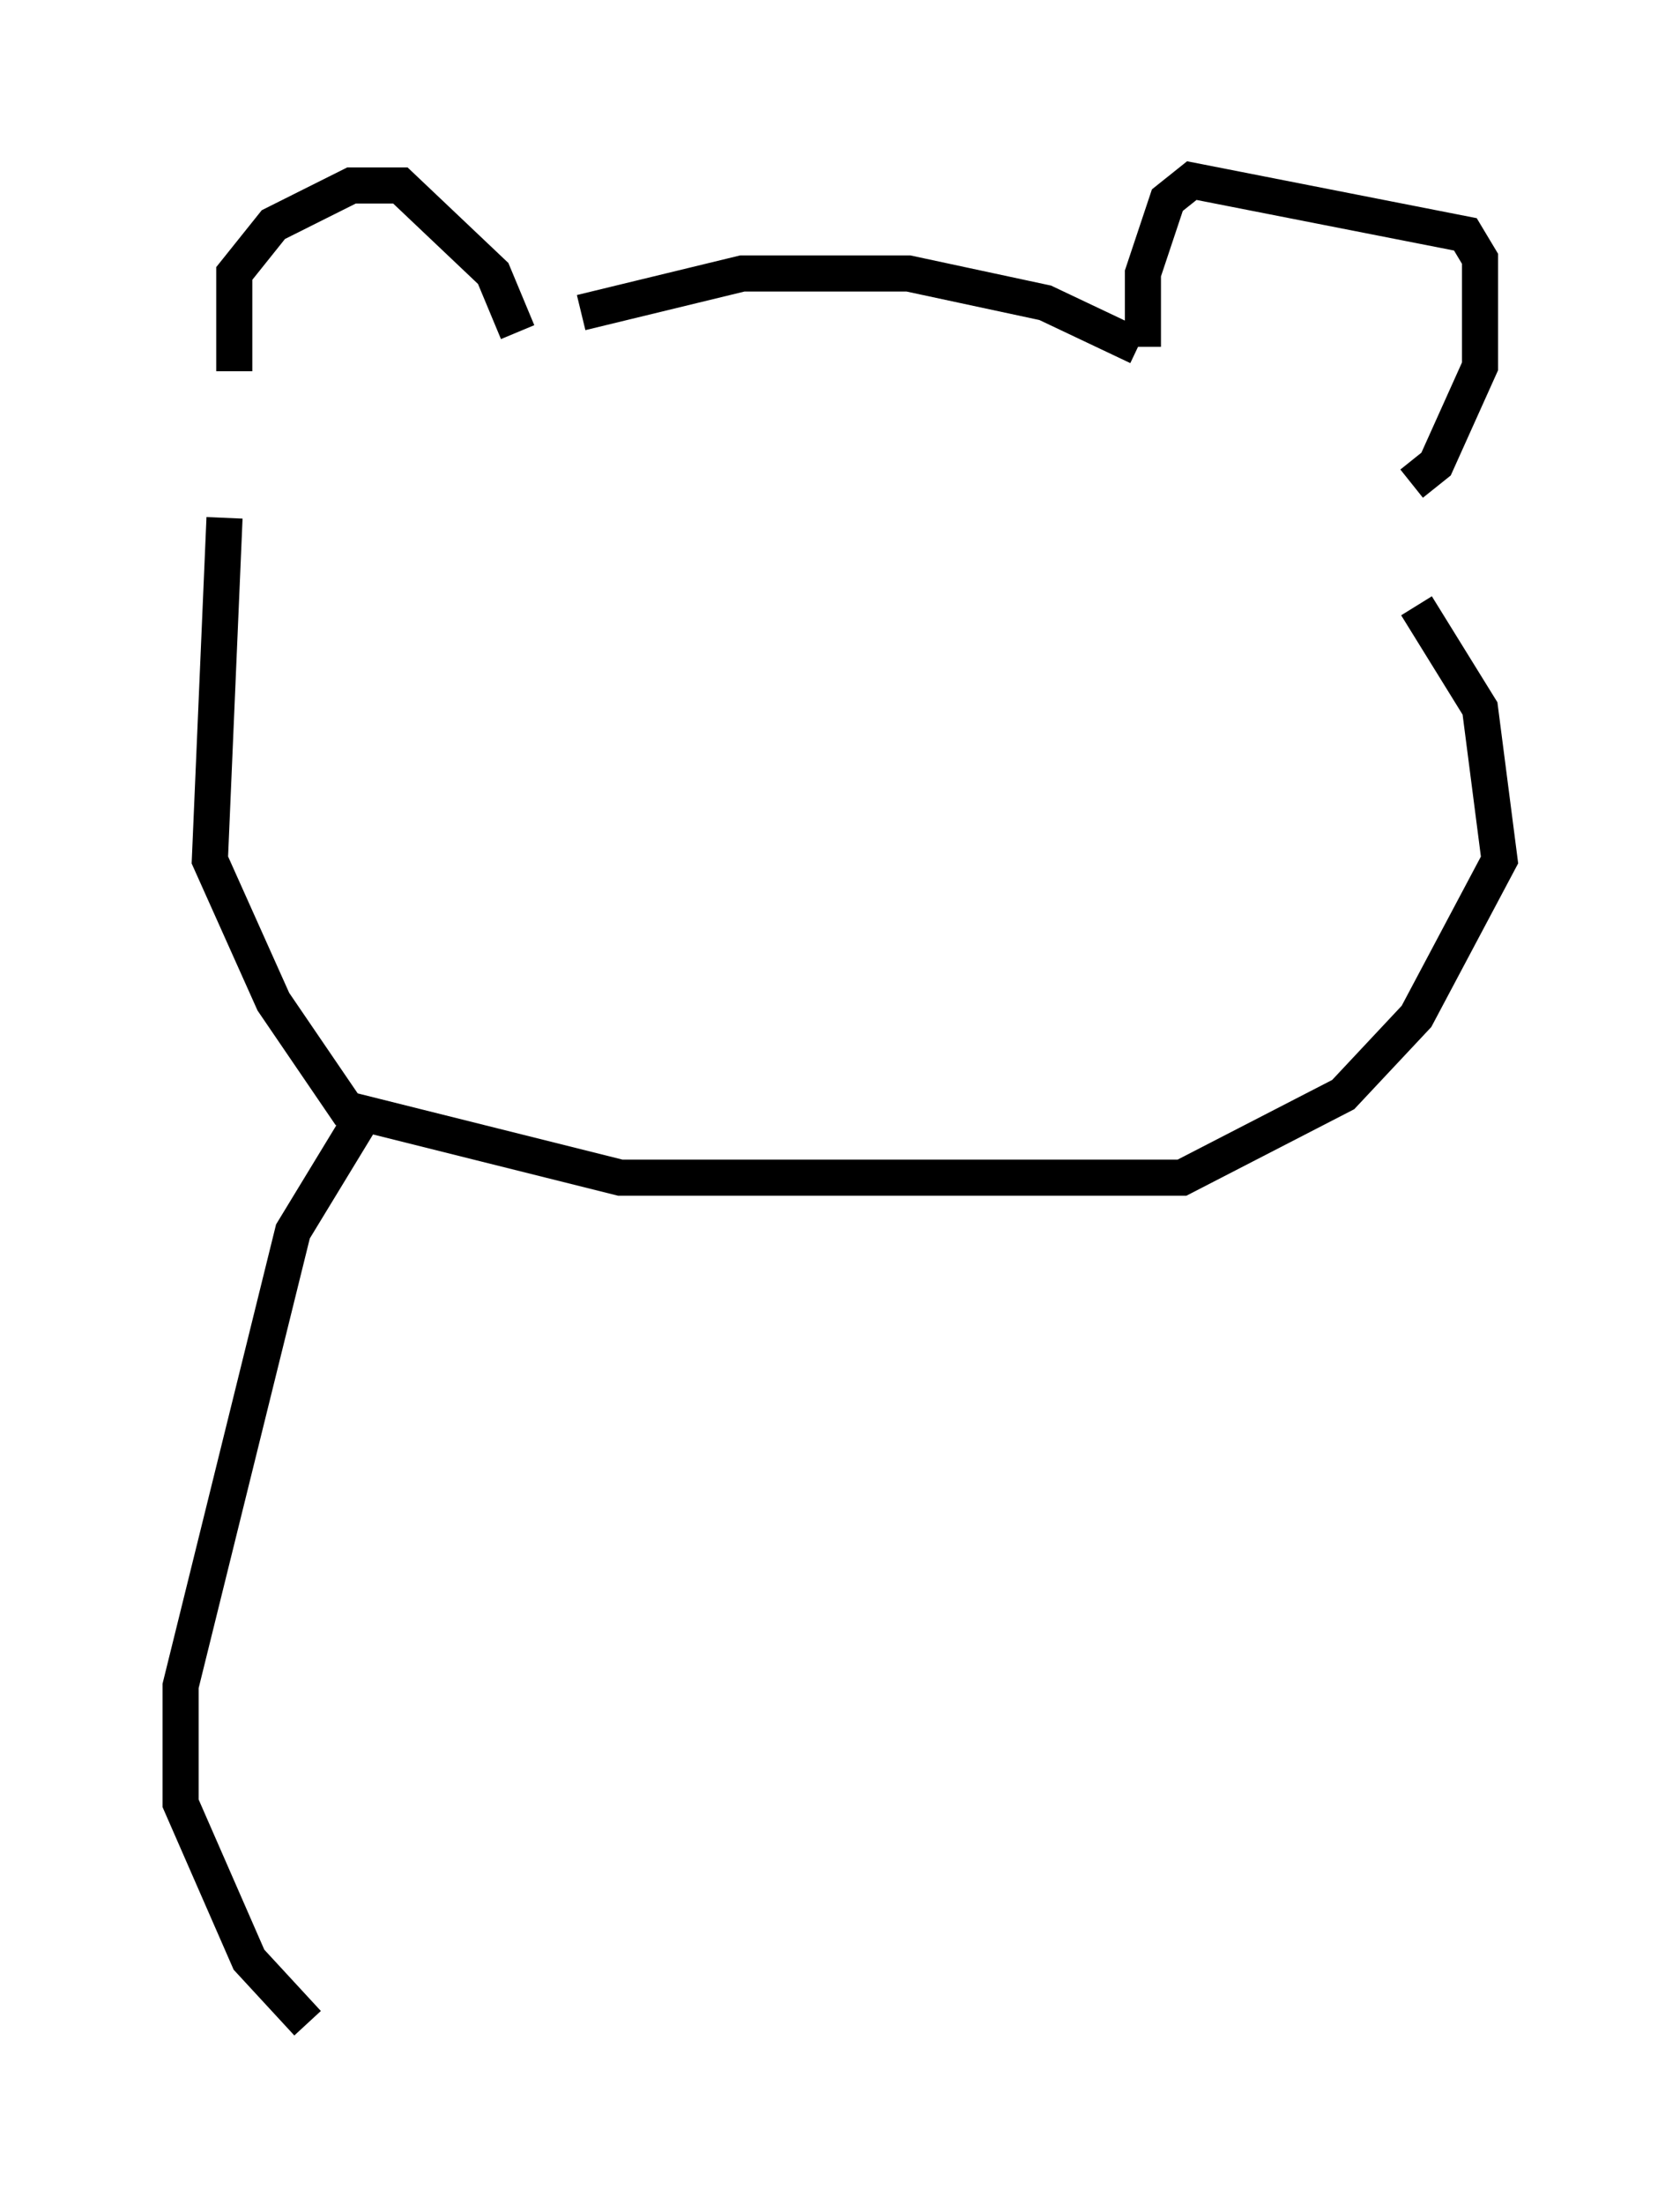 <?xml version="1.0" encoding="utf-8" ?>
<svg baseProfile="full" height="61.014" version="1.1" width="46.535" xmlns="http://www.w3.org/2000/svg" xmlns:ev="http://www.w3.org/2001/xml-events" xmlns:xlink="http://www.w3.org/1999/xlink"><defs /><rect fill="white" height="61.014" width="46.535" x="0" y="0" /><path d="M7.842, 14.607 m-1.353, -4.33 l0.0, -2.706 1.083, -1.353 l2.165, -1.083 1.353, 0.0 l2.571, 2.436 0.677, 1.624 m1.759, -0.541 l4.465, -1.083 4.601, 0.0 l3.789, 0.812 2.571, 1.218 m0.135, 0.0 l0.0, -2.03 0.677, -2.03 l0.677, -0.541 7.578, 1.488 l0.406, 0.677 0.0, 2.977 l-1.218, 2.706 -0.677, 0.541 m-32.882, 0.947 l-0.406, 9.472 1.759, 3.924 l2.03, 2.977 7.578, 1.894 l15.561, 0.0 4.465, -2.3 l2.03, -2.165 2.3, -4.33 l-0.541, -4.195 -1.759, -2.842 m-29.228, 14.208 l-1.894, 3.112 -3.112, 12.584 l0.0, 3.248 1.894, 4.33 l1.624, 1.759 " fill="none" stroke="black" stroke-width="1" /></svg>